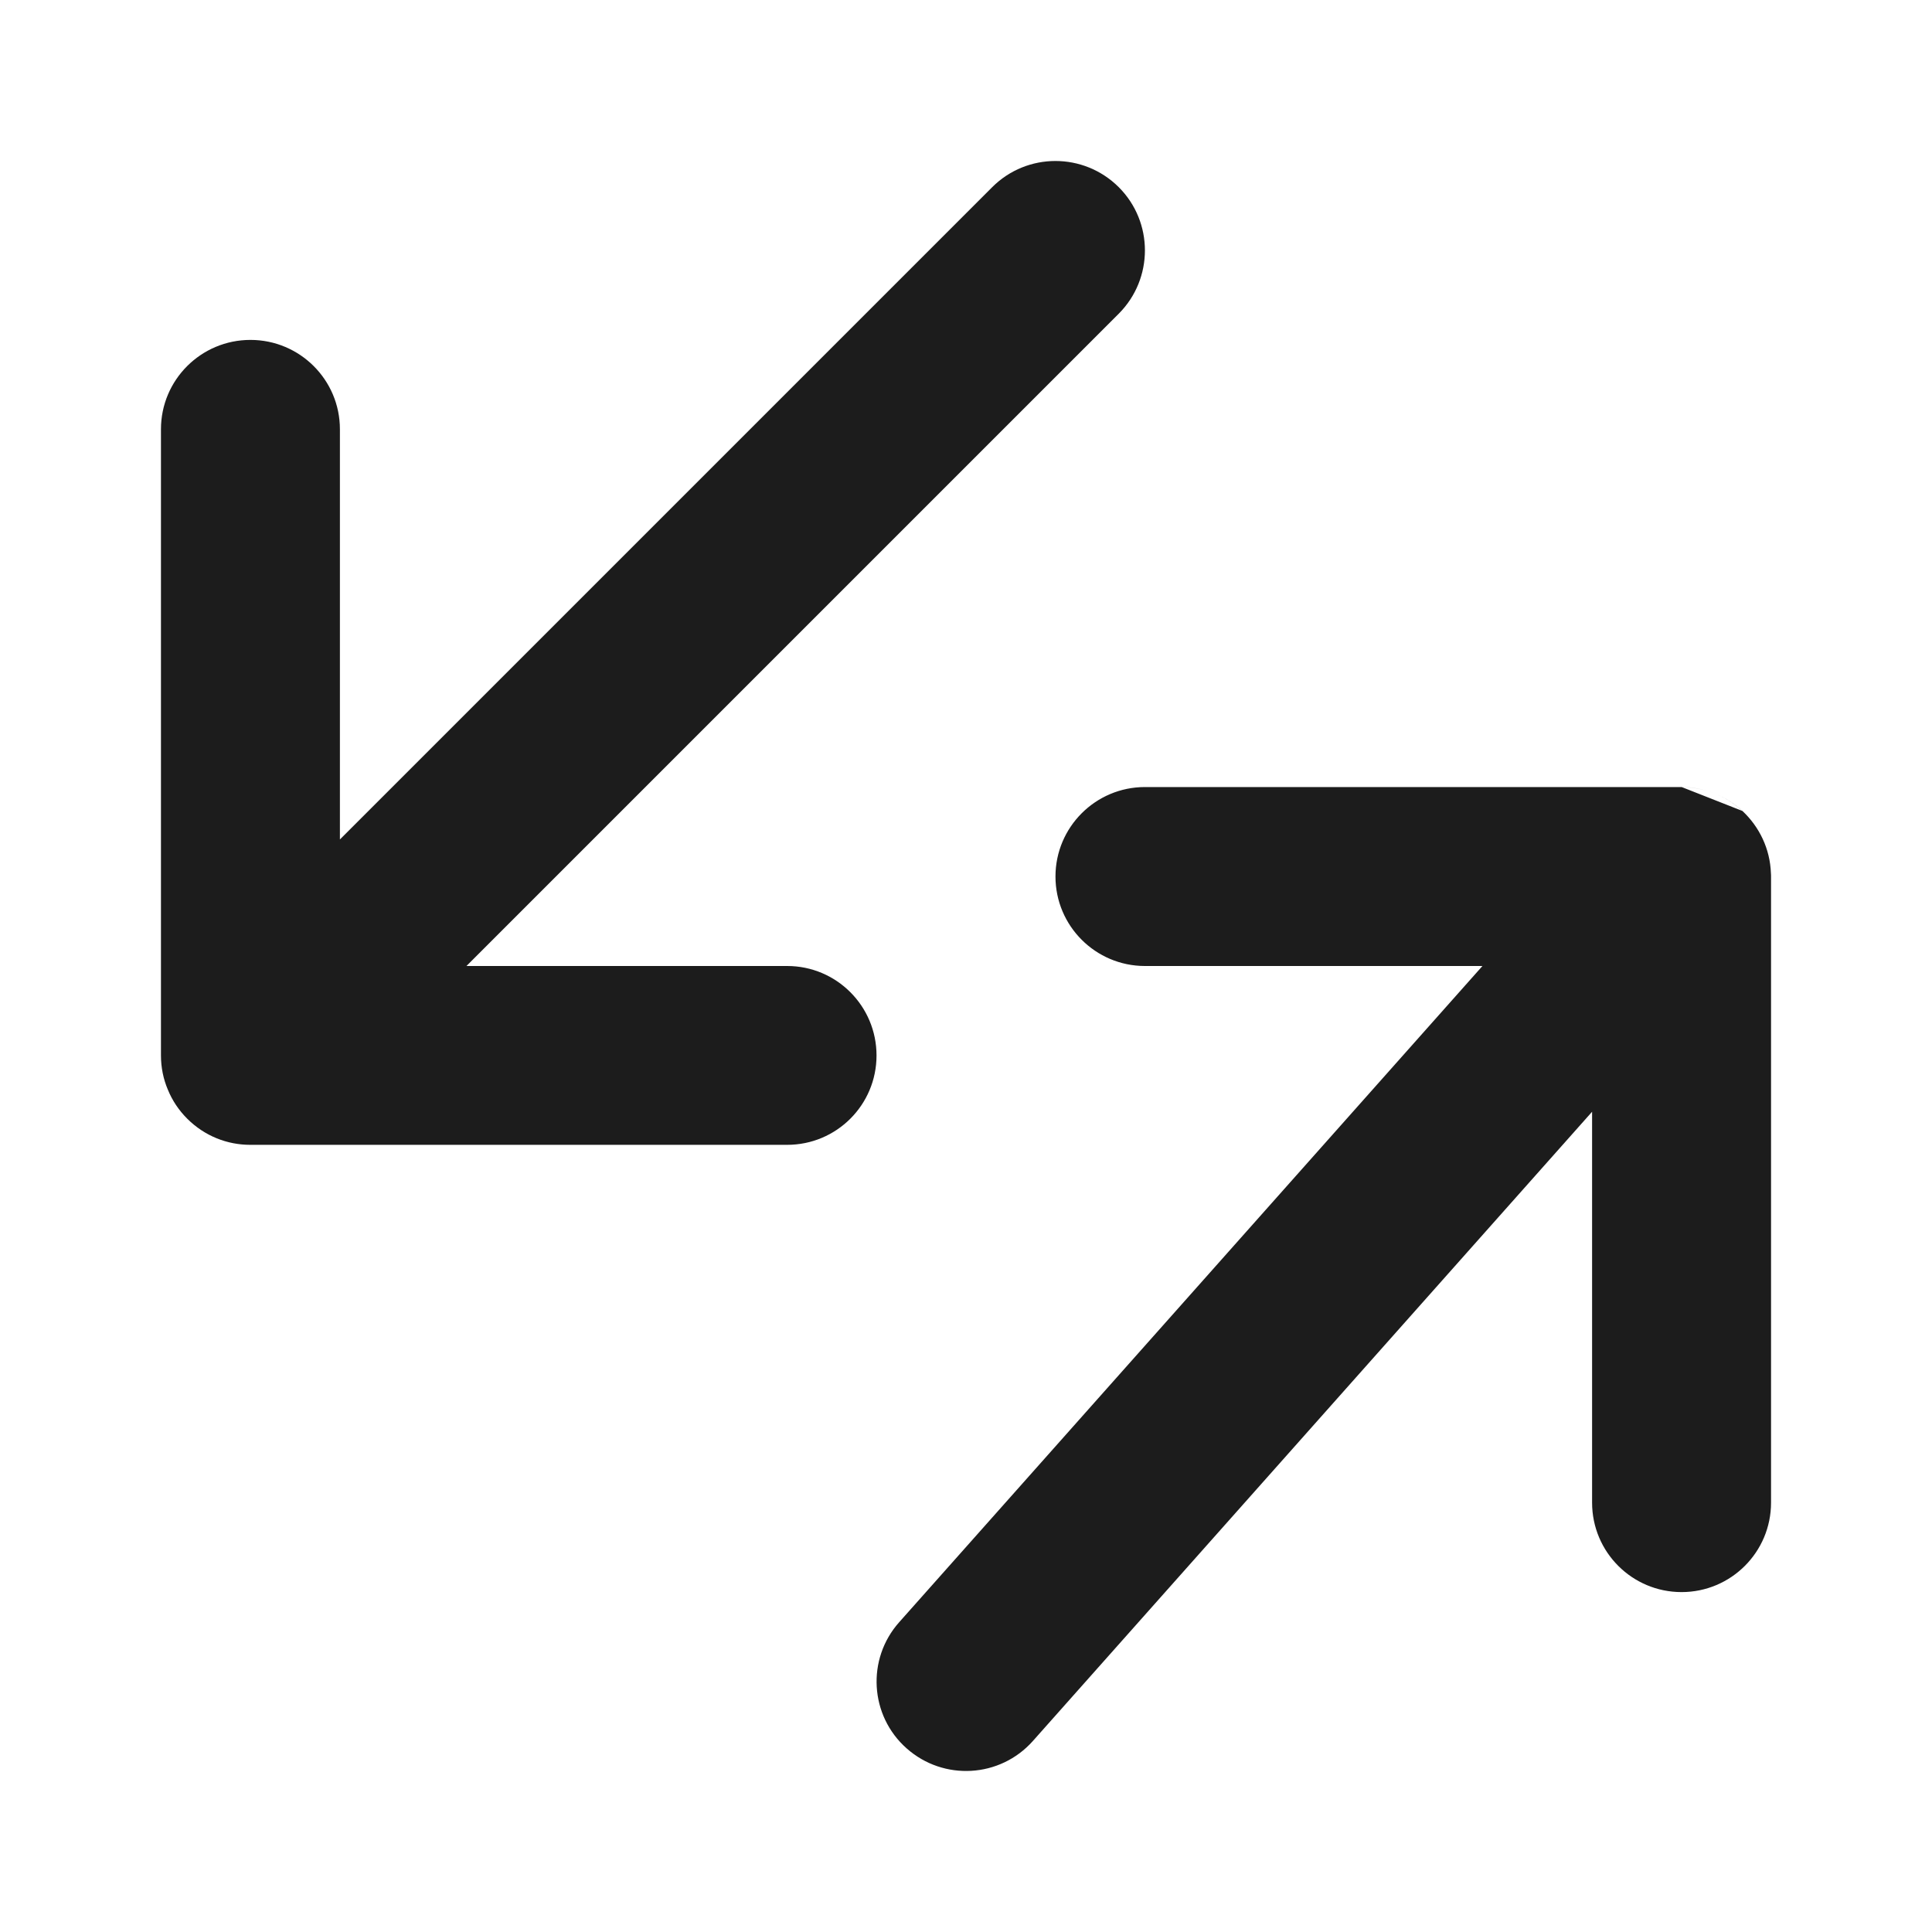 <svg width="16" height="16" viewBox="0 0 16 16" fill="none" xmlns="http://www.w3.org/2000/svg">
<path d="M9.265 2.598C9.554 2.308 9.554 1.839 9.265 1.55C8.975 1.261 8.506 1.261 8.217 1.55L2.815 6.952V3.555C2.815 3.146 2.483 2.815 2.074 2.815C1.665 2.815 1.333 3.146 1.333 3.555V8.741C1.333 8.841 1.353 8.937 1.39 9.024C1.426 9.112 1.479 9.193 1.55 9.264C1.695 9.409 1.883 9.481 2.072 9.481L2.074 9.481H6.519C6.928 9.481 7.259 9.15 7.259 8.741C7.259 8.332 6.928 8 6.519 8H3.863L9.265 2.598Z" fill="#1C1C1C"/>
<path d="M9.482 6.518C9.073 6.518 8.741 6.85 8.741 7.259C8.741 7.668 9.073 8 9.482 8H12.277L7.447 13.434C7.175 13.739 7.202 14.208 7.508 14.479C7.814 14.751 8.282 14.724 8.554 14.418L13.185 9.207V12.444C13.185 12.854 13.517 13.185 13.926 13.185C14.335 13.185 14.667 12.854 14.667 12.444V7.259C14.667 7.25 14.667 7.241 14.666 7.232C14.659 7.028 14.569 6.846 14.43 6.716C14.363 6.654 14.286 6.605 14.2 6.571C14.115 6.537 14.023 6.519 13.927 6.518H9.482ZM13.927 6.518C14.019 6.518 14.112 6.536 14.2 6.571C14.278 6.602 14.352 6.647 14.418 6.706C14.422 6.709 14.426 6.713 14.43 6.716" fill="#1C1C1C"/>
</svg>
